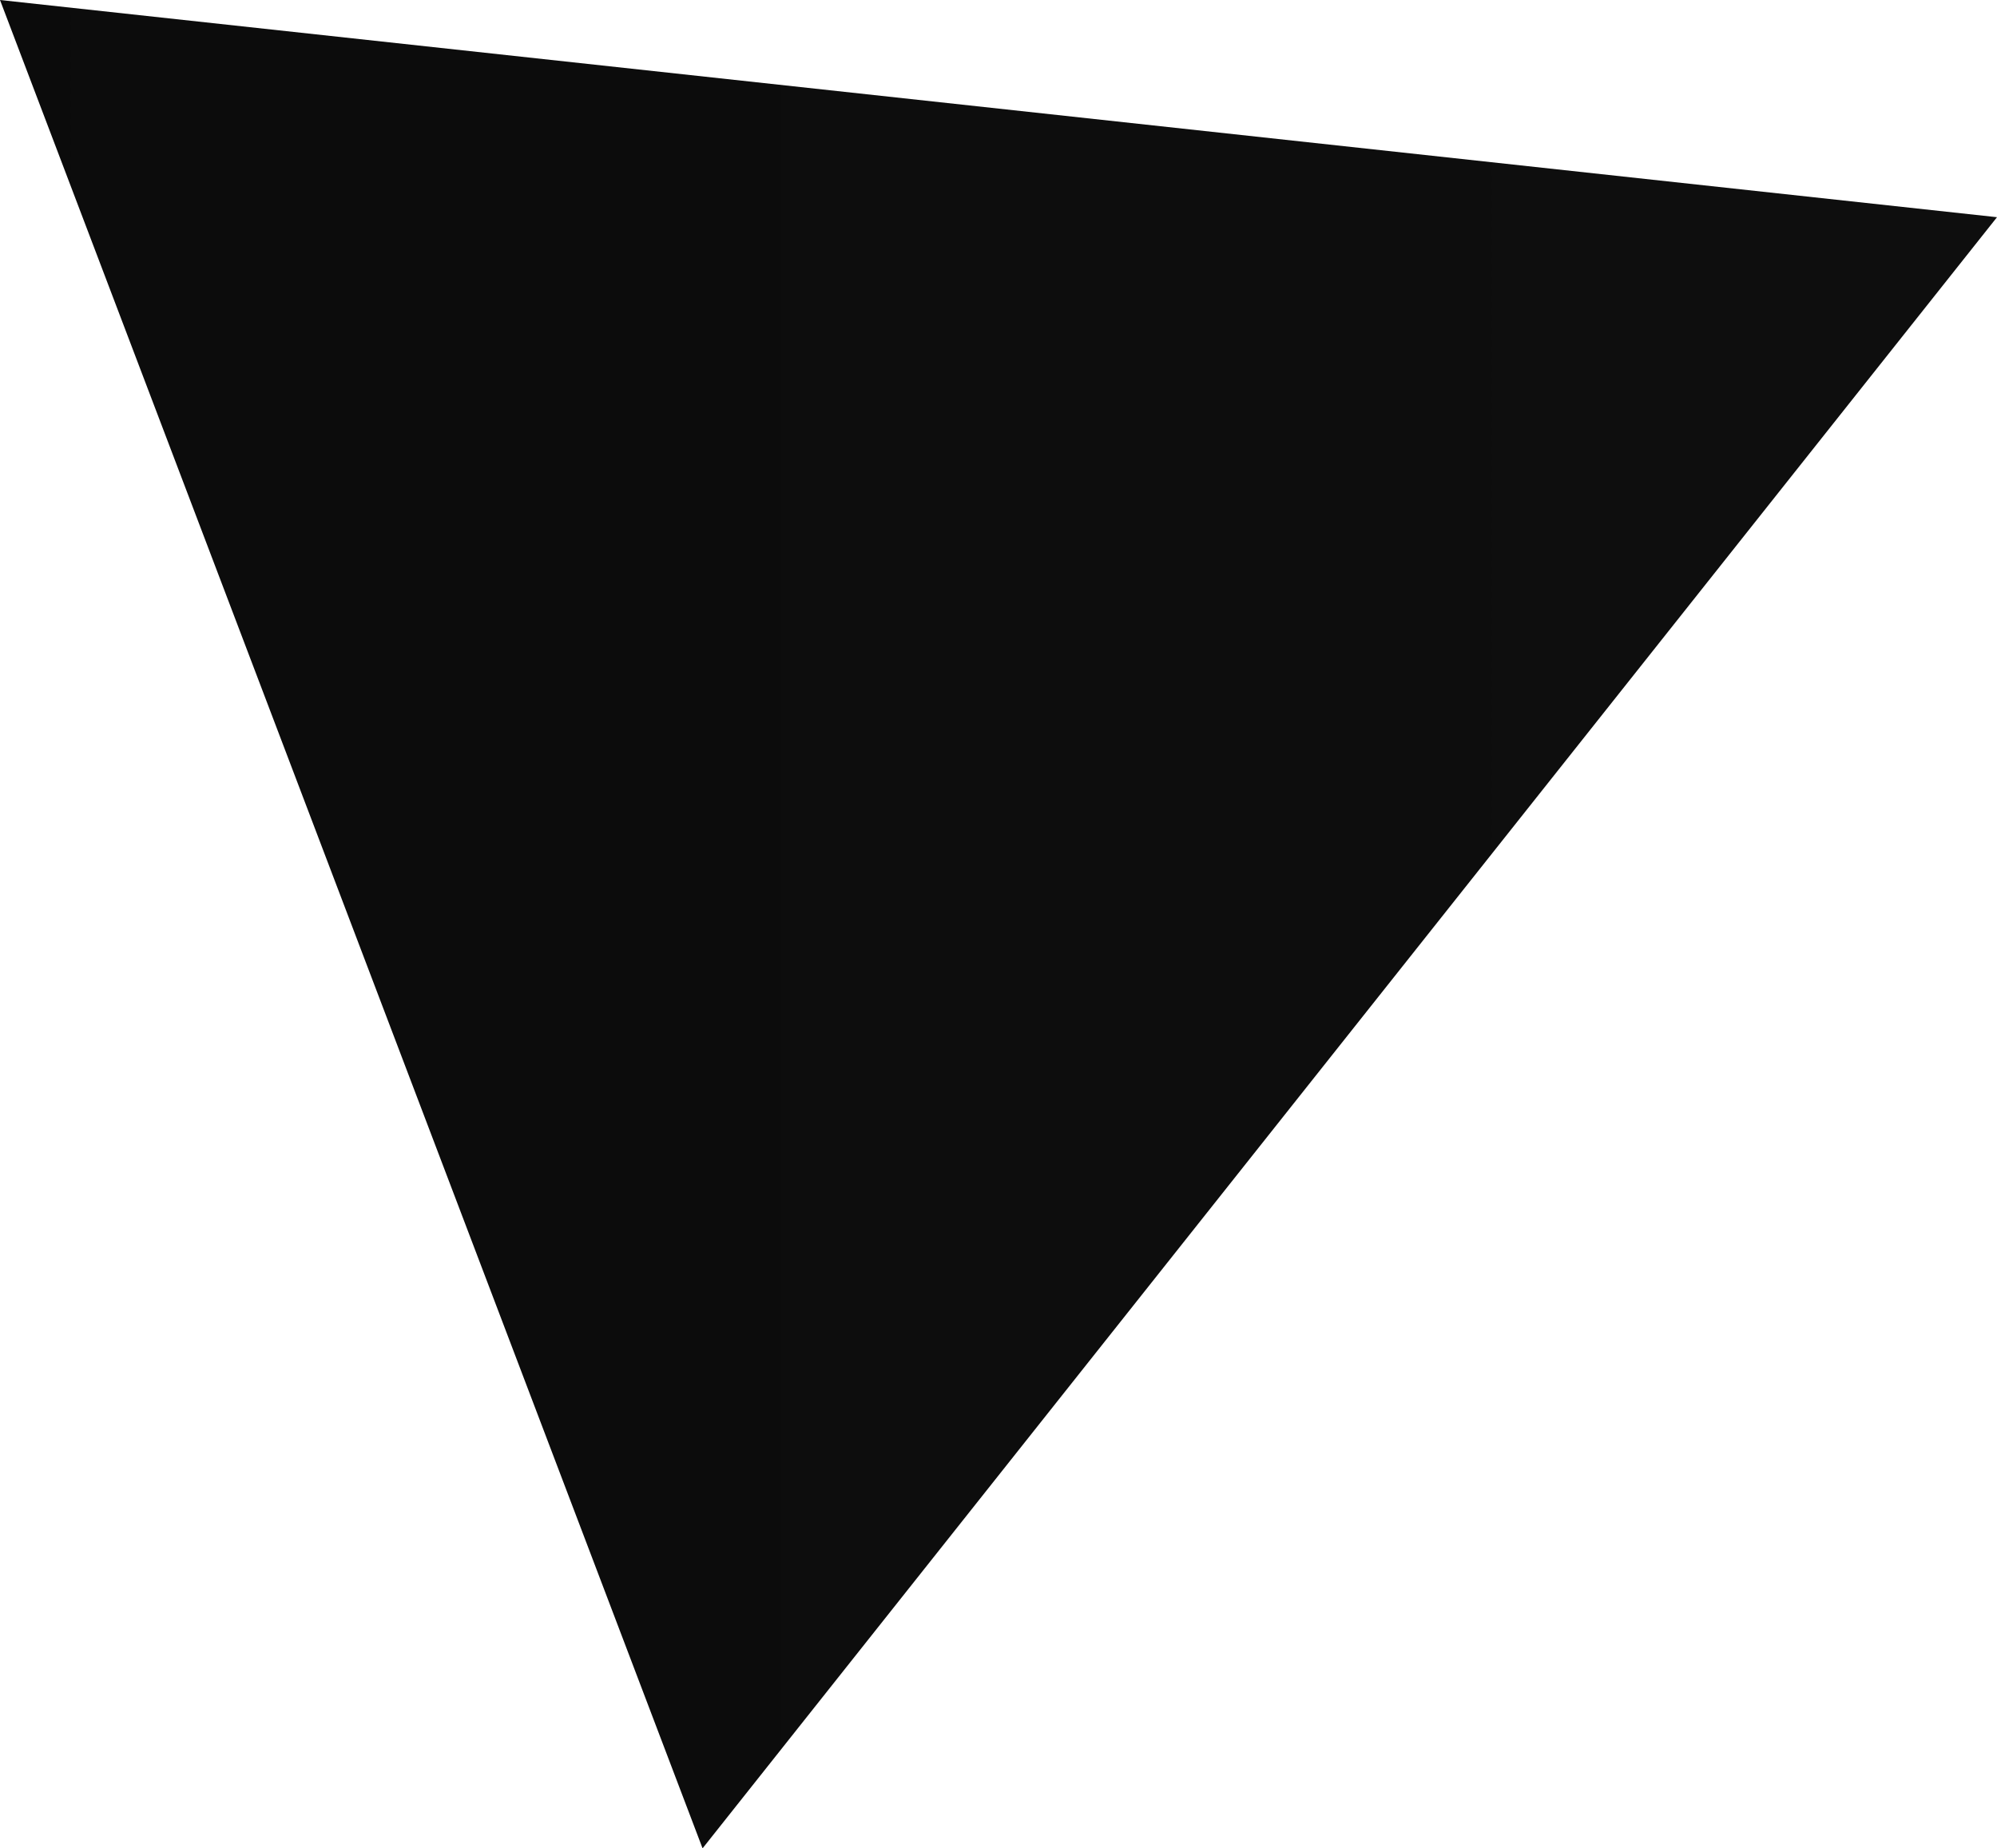 <svg xmlns="http://www.w3.org/2000/svg" xmlns:xlink="http://www.w3.org/1999/xlink" viewBox="0 0 46.9 43.4"><defs><linearGradient id="Áåçûìÿííûé_ãðàäèåíò_379" x1="-690.14" y1="-179.74" x2="-256.43" y2="-179.74" gradientTransform="translate(-446.6 -158.1) rotate(180)" gradientUnits="userSpaceOnUse"><stop offset="0" stop-color="#1a1a1a"/><stop offset="1"/></linearGradient></defs><title>10_1</title><g id="Layer_2" data-name="Layer 2"><g id="Ñëîé_1" data-name="Ñëîé 1"><polygon points="16.5 43.4 46.9 5.1 0 0 16.5 43.4" fill="url(#Áåçûìÿííûé_ãðàäèåíò_379)"/></g></g></svg>